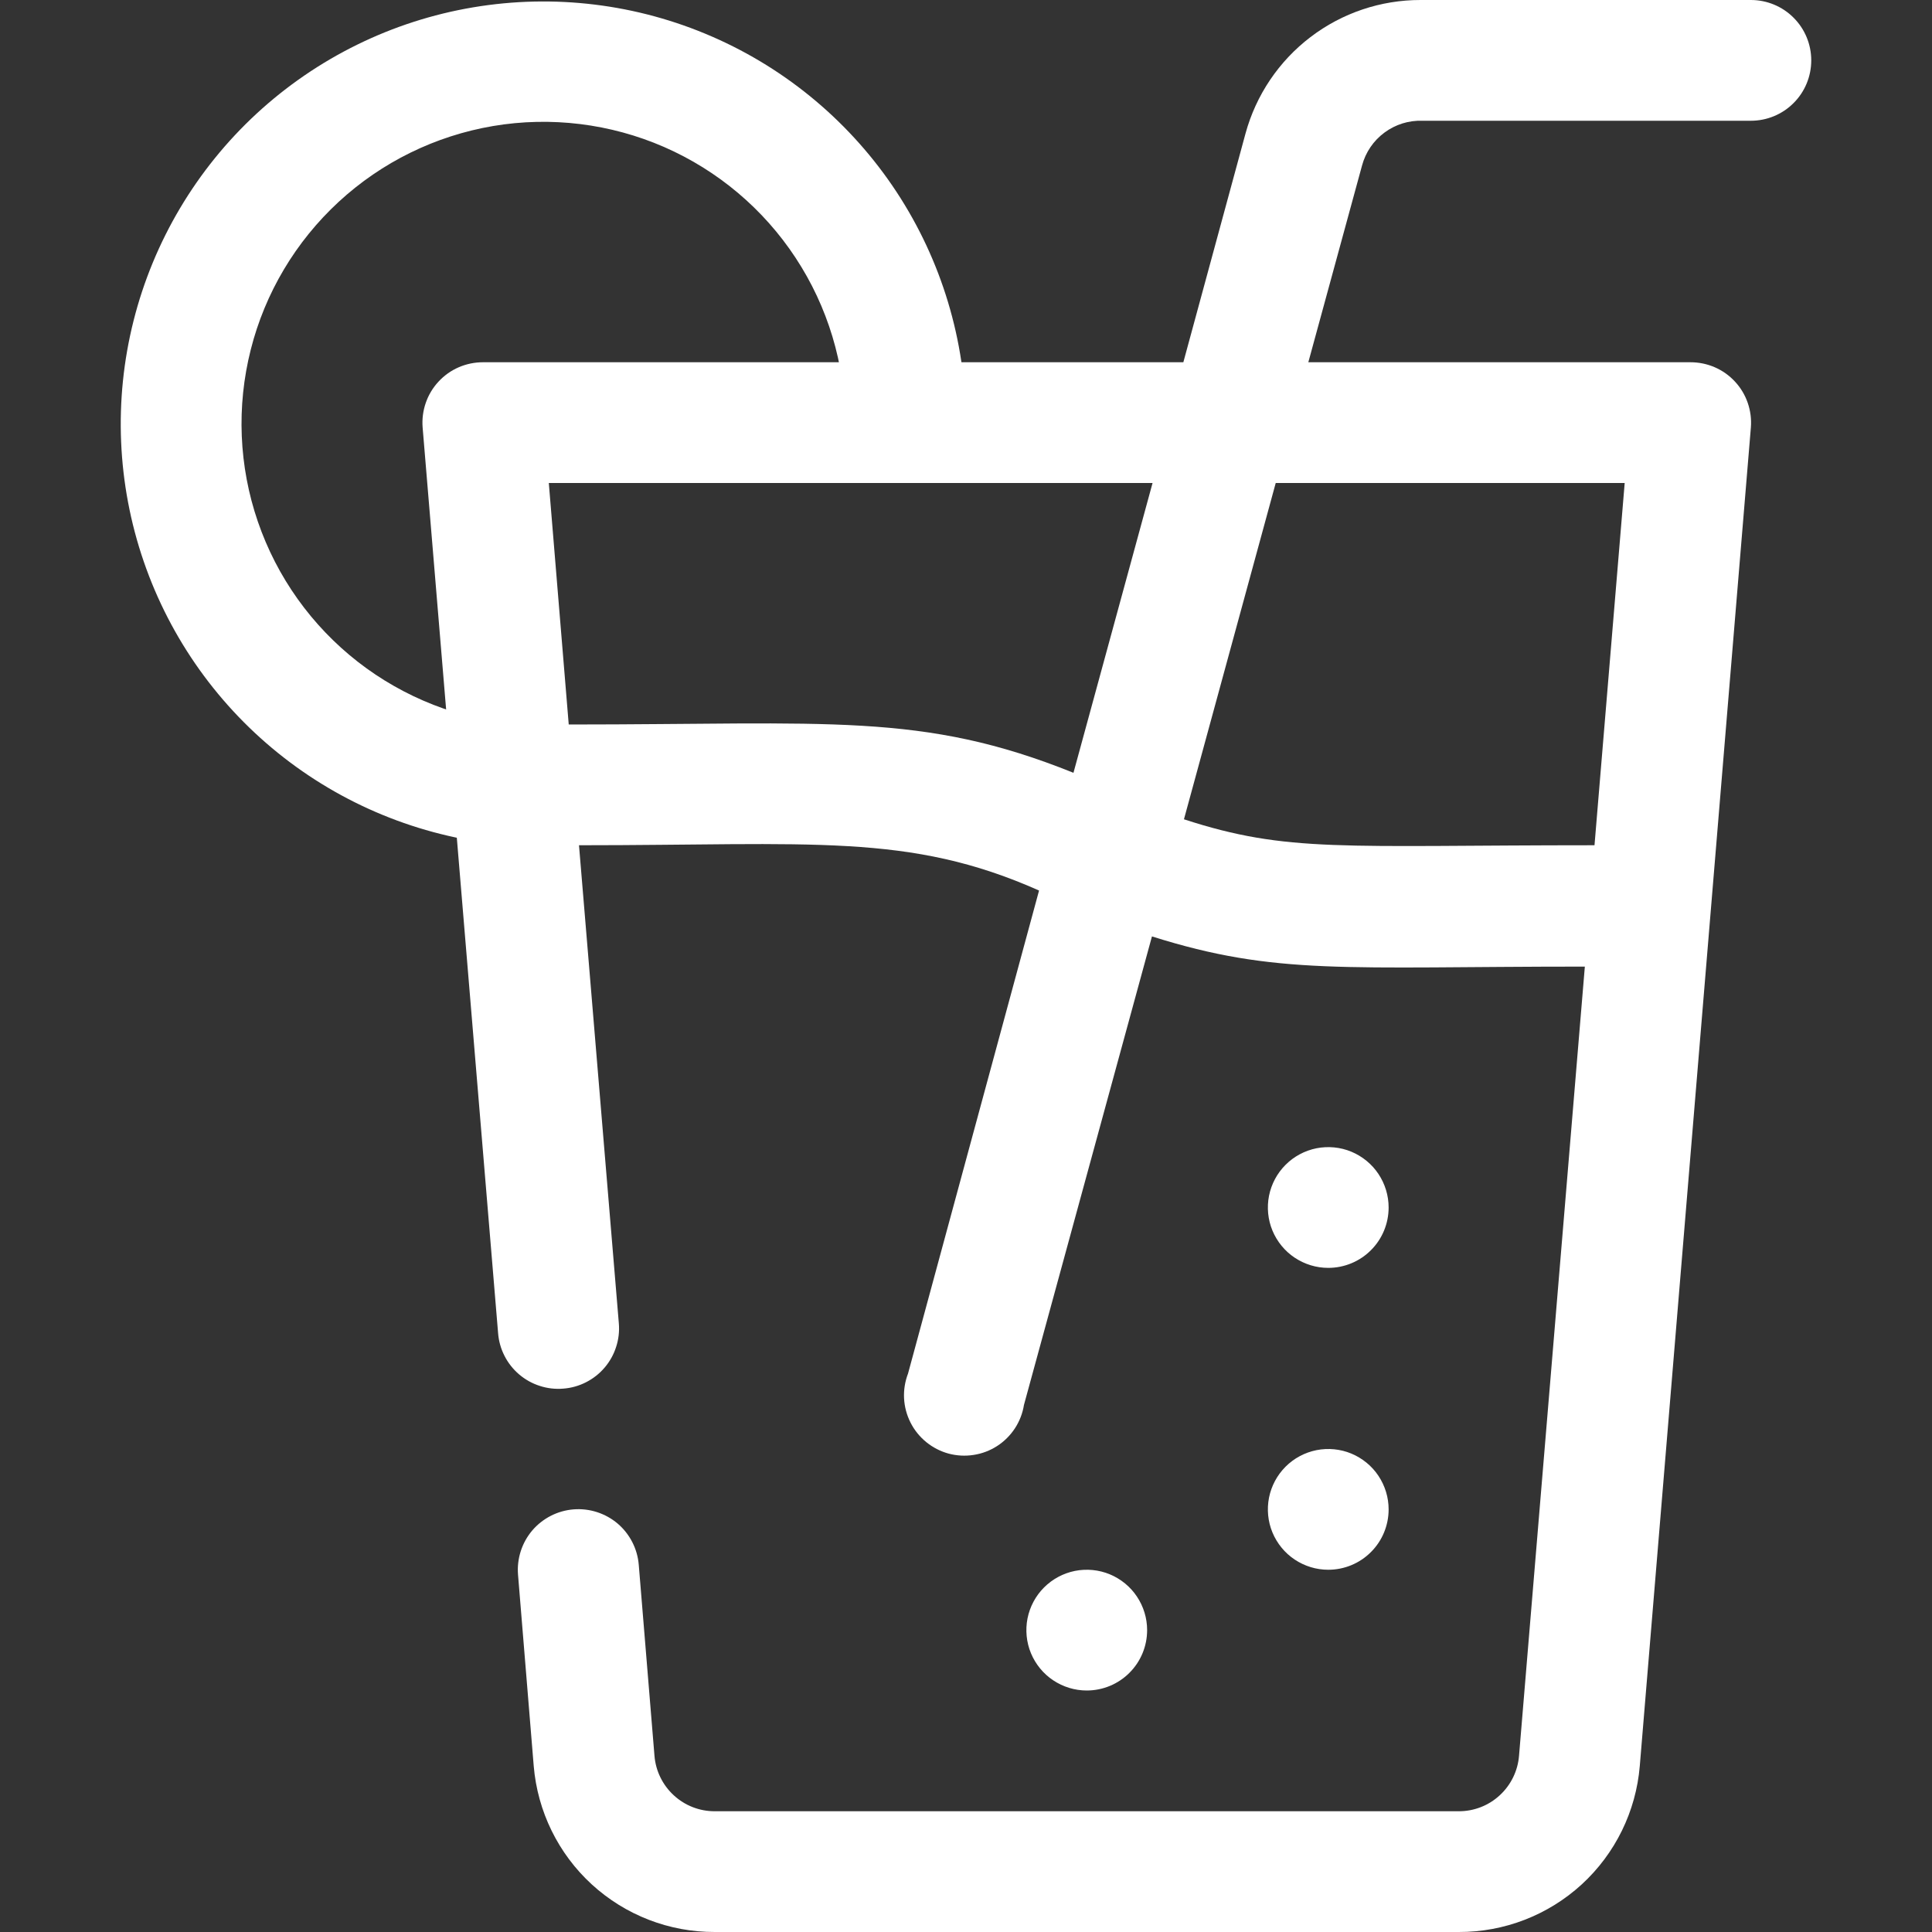 <svg width="32" height="32" viewBox="0 0 32 32" fill="none" xmlns="http://www.w3.org/2000/svg">
<rect x="0" y="0" width="32" height="32" fill="#333333" stroke="none"/>
<g clip-path="url(#clip0_8_1261)">
<path d="M8.42 14C7.066 13.887 5.774 13.383 4.702 12.549C3.629 11.714 2.823 10.586 2.381 9.301C1.939 8.016 1.88 6.631 2.212 5.313C2.544 3.996 3.253 2.803 4.251 1.881C5.249 0.96 6.494 0.348 7.834 0.122C9.174 -0.104 10.55 0.064 11.796 0.607C13.041 1.149 14.102 2.043 14.849 3.178C15.595 4.313 15.995 5.641 16 7C16 7.265 15.895 7.52 15.707 7.707C15.52 7.895 15.265 8 15 8C14.735 8 14.48 7.895 14.293 7.707C14.105 7.52 14 7.265 14 7C13.997 6.03 13.711 5.081 13.178 4.271C12.645 3.46 11.887 2.822 10.998 2.434C10.109 2.047 9.126 1.926 8.169 2.087C7.212 2.249 6.323 2.685 5.61 3.343C4.897 4.001 4.39 4.852 4.153 5.792C3.915 6.733 3.956 7.723 4.271 8.64C4.586 9.558 5.161 10.364 5.926 10.961C6.691 11.557 7.613 11.918 8.58 12C8.845 12.021 9.091 12.147 9.264 12.35C9.436 12.552 9.521 12.815 9.5 13.08C9.479 13.345 9.353 13.591 9.151 13.764C8.948 13.936 8.685 14.021 8.42 14Z" fill="white"/>
<path d="M29 5.77363e-06H23.53C22.871 -0.001 22.23 0.214 21.706 0.614C21.182 1.013 20.804 1.574 20.63 2.21L19.6 6H8C7.862 6 7.725 6.028 7.598 6.083C7.471 6.138 7.357 6.219 7.263 6.321C7.169 6.422 7.097 6.542 7.052 6.673C7.007 6.803 6.989 6.942 7 7.08L8.25 22.08C8.26 22.212 8.296 22.34 8.356 22.457C8.416 22.575 8.498 22.679 8.599 22.765C8.699 22.85 8.815 22.915 8.941 22.955C9.066 22.996 9.199 23.011 9.33 23C9.462 22.99 9.59 22.954 9.707 22.894C9.825 22.834 9.929 22.752 10.015 22.651C10.1 22.551 10.165 22.435 10.205 22.309C10.246 22.184 10.261 22.051 10.25 21.92L9.59 14C13.46 14 15.05 13.79 17.21 14.75L15.04 22.75C14.99 22.881 14.967 23.02 14.974 23.16C14.981 23.3 15.018 23.437 15.081 23.562C15.144 23.687 15.233 23.797 15.342 23.886C15.45 23.974 15.576 24.039 15.711 24.076C15.847 24.112 15.988 24.12 16.127 24.098C16.265 24.077 16.397 24.027 16.515 23.951C16.633 23.875 16.733 23.775 16.81 23.658C16.887 23.54 16.938 23.408 16.96 23.27L19.08 15.51C21.14 16.16 22.27 16.01 26.25 16.01L25.16 29.08C25.14 29.331 25.026 29.565 24.84 29.736C24.655 29.907 24.412 30.001 24.16 30H11.84C11.588 30.001 11.345 29.907 11.16 29.736C10.974 29.565 10.86 29.331 10.84 29.08L10.58 25.92C10.559 25.655 10.433 25.409 10.231 25.236C10.028 25.064 9.765 24.979 9.5 25C9.235 25.021 8.989 25.147 8.816 25.349C8.644 25.552 8.559 25.815 8.58 26.08L8.84 29.25C8.903 30.002 9.246 30.702 9.802 31.212C10.358 31.721 11.086 32.003 11.84 32H24.16C24.914 32.003 25.642 31.721 26.198 31.212C26.754 30.702 27.097 30.002 27.16 29.25L29 7.08C29.011 6.942 28.993 6.803 28.948 6.673C28.903 6.542 28.831 6.422 28.737 6.321C28.643 6.219 28.529 6.138 28.402 6.083C28.275 6.028 28.138 6 28 6H21.67L22.56 2.74C22.619 2.522 22.749 2.33 22.931 2.196C23.113 2.061 23.334 1.992 23.56 2H29C29.265 2 29.52 1.895 29.707 1.707C29.895 1.52 30 1.265 30 1C30 0.735 29.895 0.48 29.707 0.293C29.52 0.105 29.265 5.77363e-06 29 5.77363e-06ZM9.42 12L9.09 8H19.09L17.78 12.8C15.27 11.79 13.74 12 9.42 12ZM26.91 8L26.41 14C22.22 14 21.33 14.13 19.61 13.57L21.13 8H26.91Z" fill="white"/>
<path d="M22 26C21.802 26 21.609 25.941 21.444 25.831C21.28 25.722 21.152 25.565 21.076 25.383C21 25.2 20.981 24.999 21.019 24.805C21.058 24.611 21.153 24.433 21.293 24.293C21.433 24.153 21.611 24.058 21.805 24.019C21.999 23.981 22.2 24 22.383 24.076C22.565 24.152 22.722 24.28 22.831 24.444C22.941 24.609 23 24.802 23 25C23 25.265 22.895 25.52 22.707 25.707C22.52 25.895 22.265 26 22 26Z" fill="white"/>
<path d="M18 28C17.802 28 17.609 27.941 17.444 27.831C17.28 27.722 17.152 27.565 17.076 27.383C17 27.2 16.981 26.999 17.019 26.805C17.058 26.611 17.153 26.433 17.293 26.293C17.433 26.153 17.611 26.058 17.805 26.019C17.999 25.981 18.2 26 18.383 26.076C18.565 26.152 18.722 26.28 18.831 26.444C18.941 26.609 19 26.802 19 27C19 27.265 18.895 27.52 18.707 27.707C18.52 27.895 18.265 28 18 28Z" fill="white"/>
<path d="M22 21C21.802 21 21.609 20.941 21.444 20.831C21.28 20.722 21.152 20.565 21.076 20.383C21 20.2 20.981 19.999 21.019 19.805C21.058 19.611 21.153 19.433 21.293 19.293C21.433 19.153 21.611 19.058 21.805 19.019C21.999 18.981 22.2 19 22.383 19.076C22.565 19.152 22.722 19.28 22.831 19.444C22.941 19.609 23 19.802 23 20C23 20.265 22.895 20.52 22.707 20.707C22.52 20.895 22.265 21 22 21Z" fill="white"/>
</g>
<defs>
<clipPath id="clip0_8_1261">
<rect width="32" height="32" fill="white"/>
</clipPath>
</defs>
</svg>

